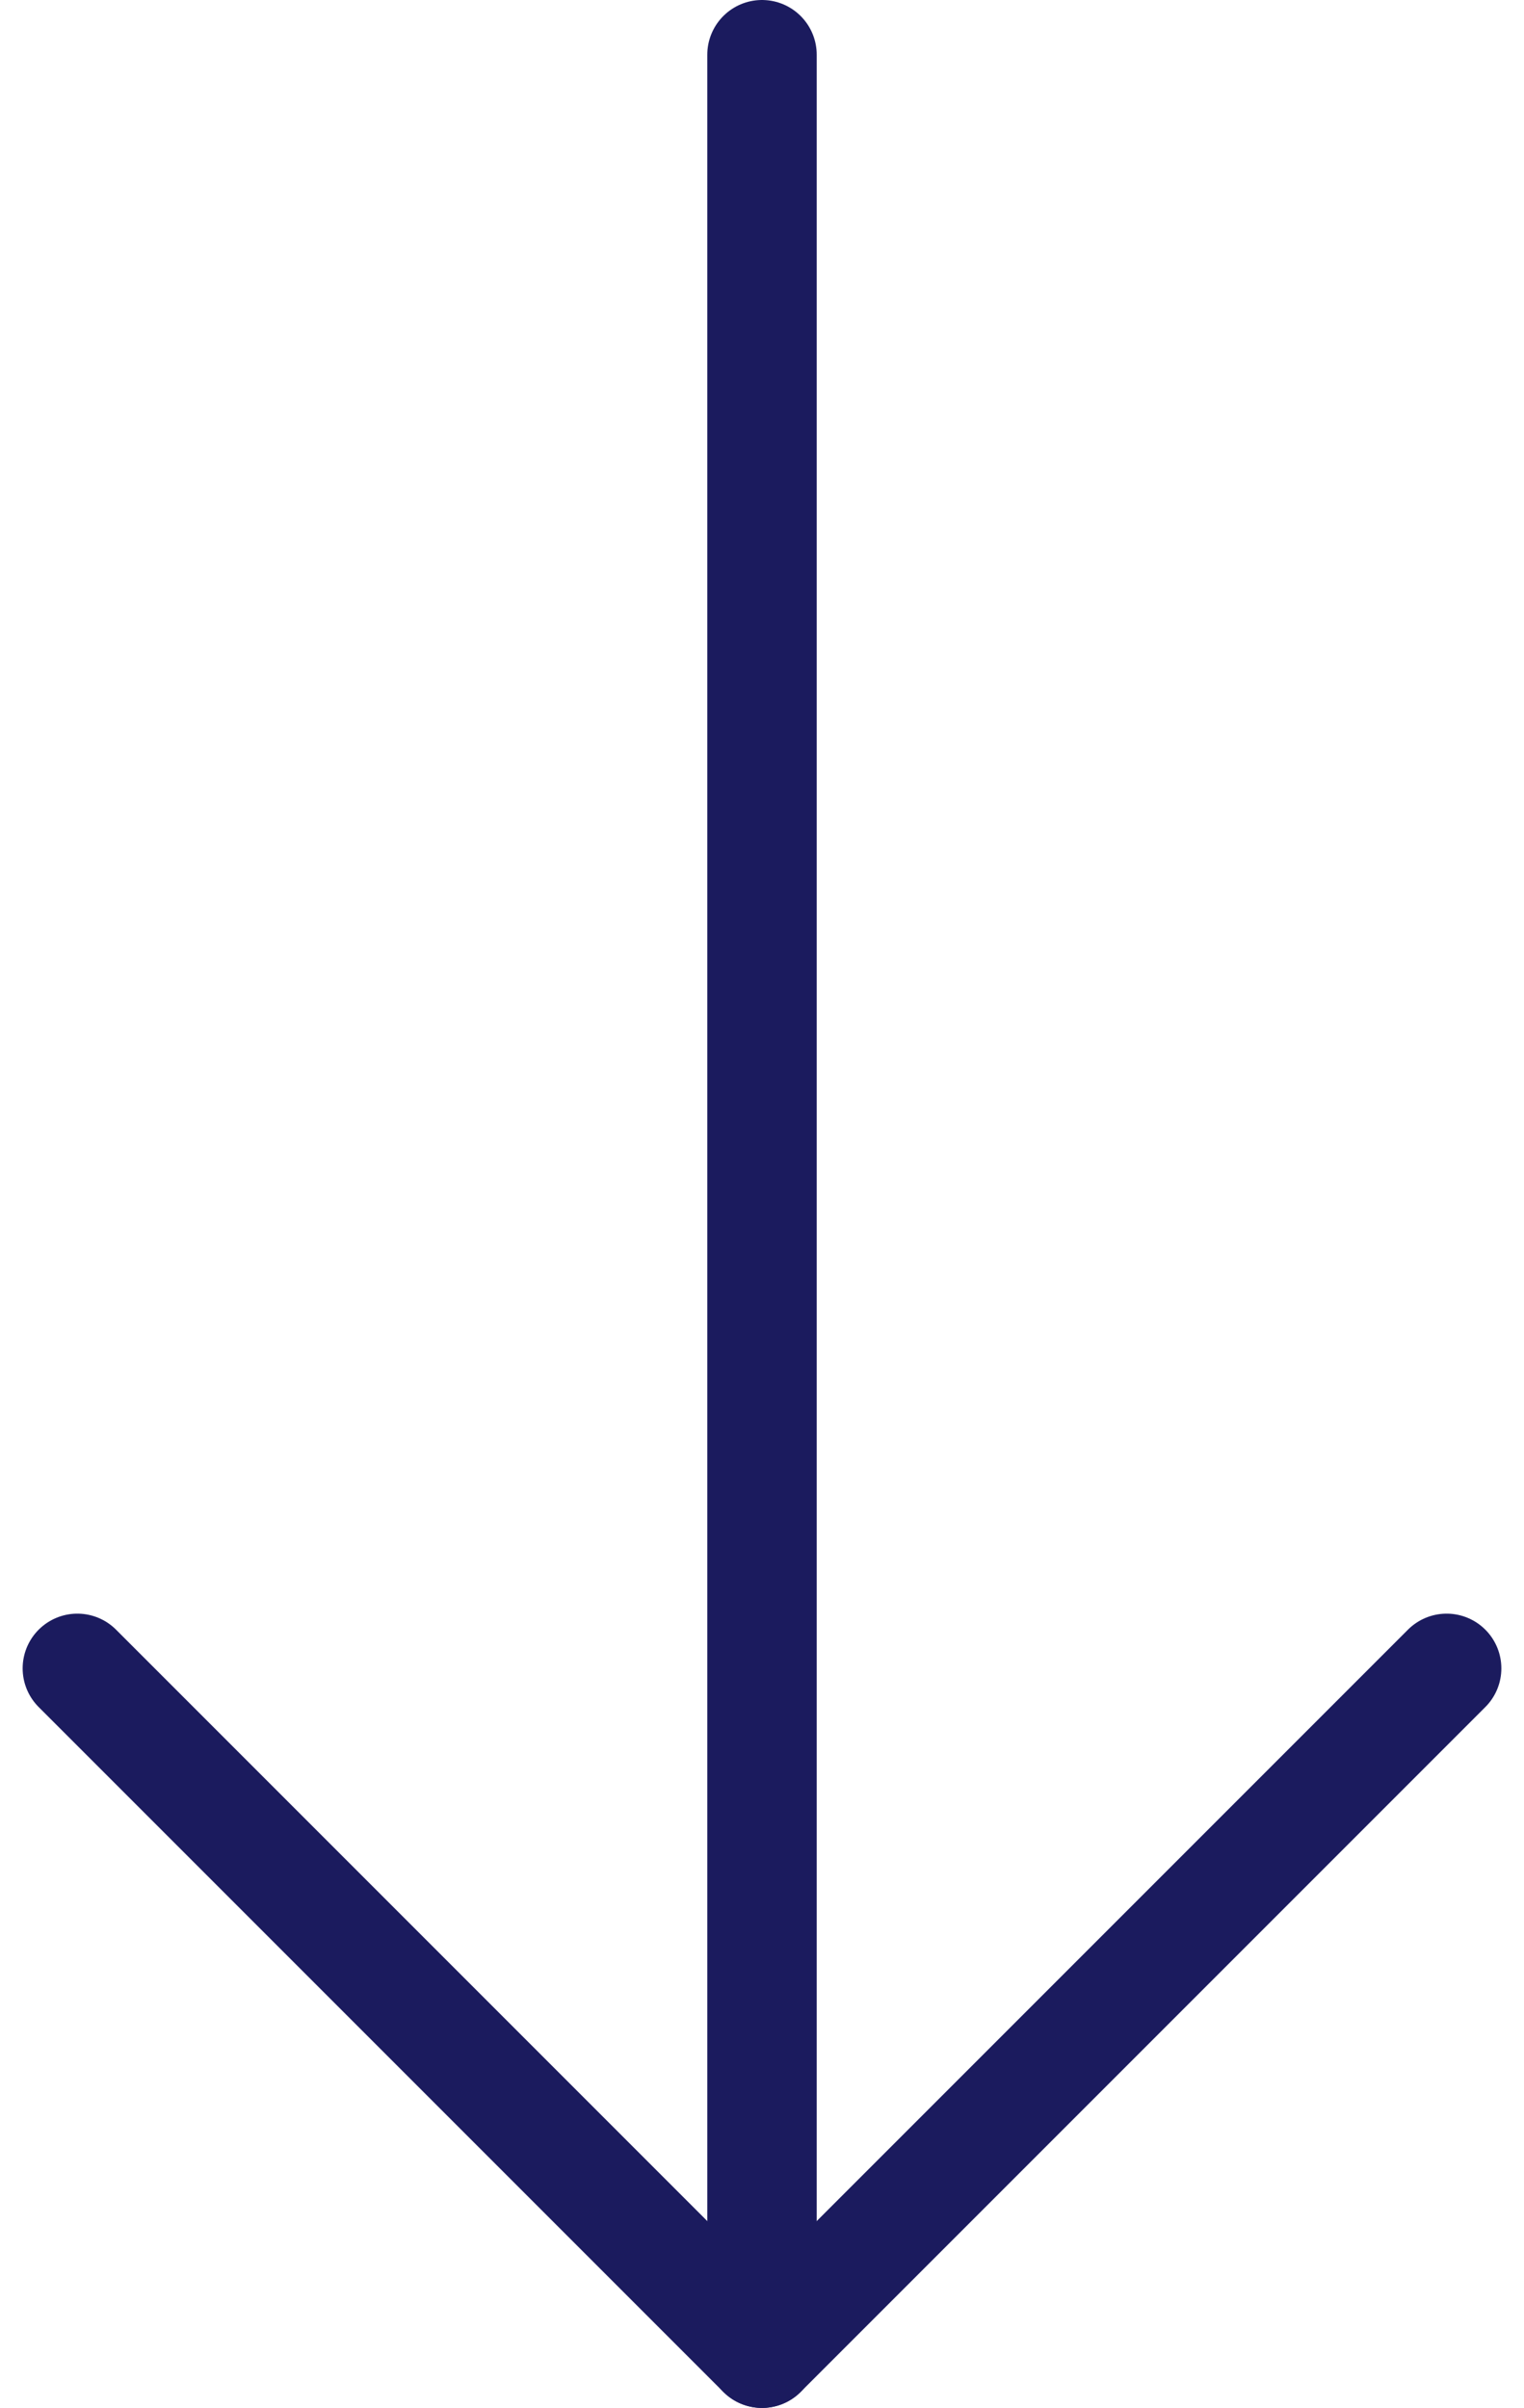 <svg xmlns="http://www.w3.org/2000/svg" width="41.784" height="66" viewBox="0 0 41.784 66">
  <g id="scroll-icon" transform="translate(-883.608 -886)">
    <path id="Path_8" data-name="Path 8" d="M923.271,931.729,904.5,950.5l-18.771-18.771" fill="none" stroke="#1b1b5e" stroke-linecap="round" stroke-linejoin="round" stroke-width="3"/>
    <line id="Line_6" data-name="Line 6" y1="63" transform="translate(904.5 887.5)" fill="none" stroke="#1b1b5e" stroke-linecap="round" stroke-linejoin="round" stroke-width="3"/>
  </g>
</svg>
